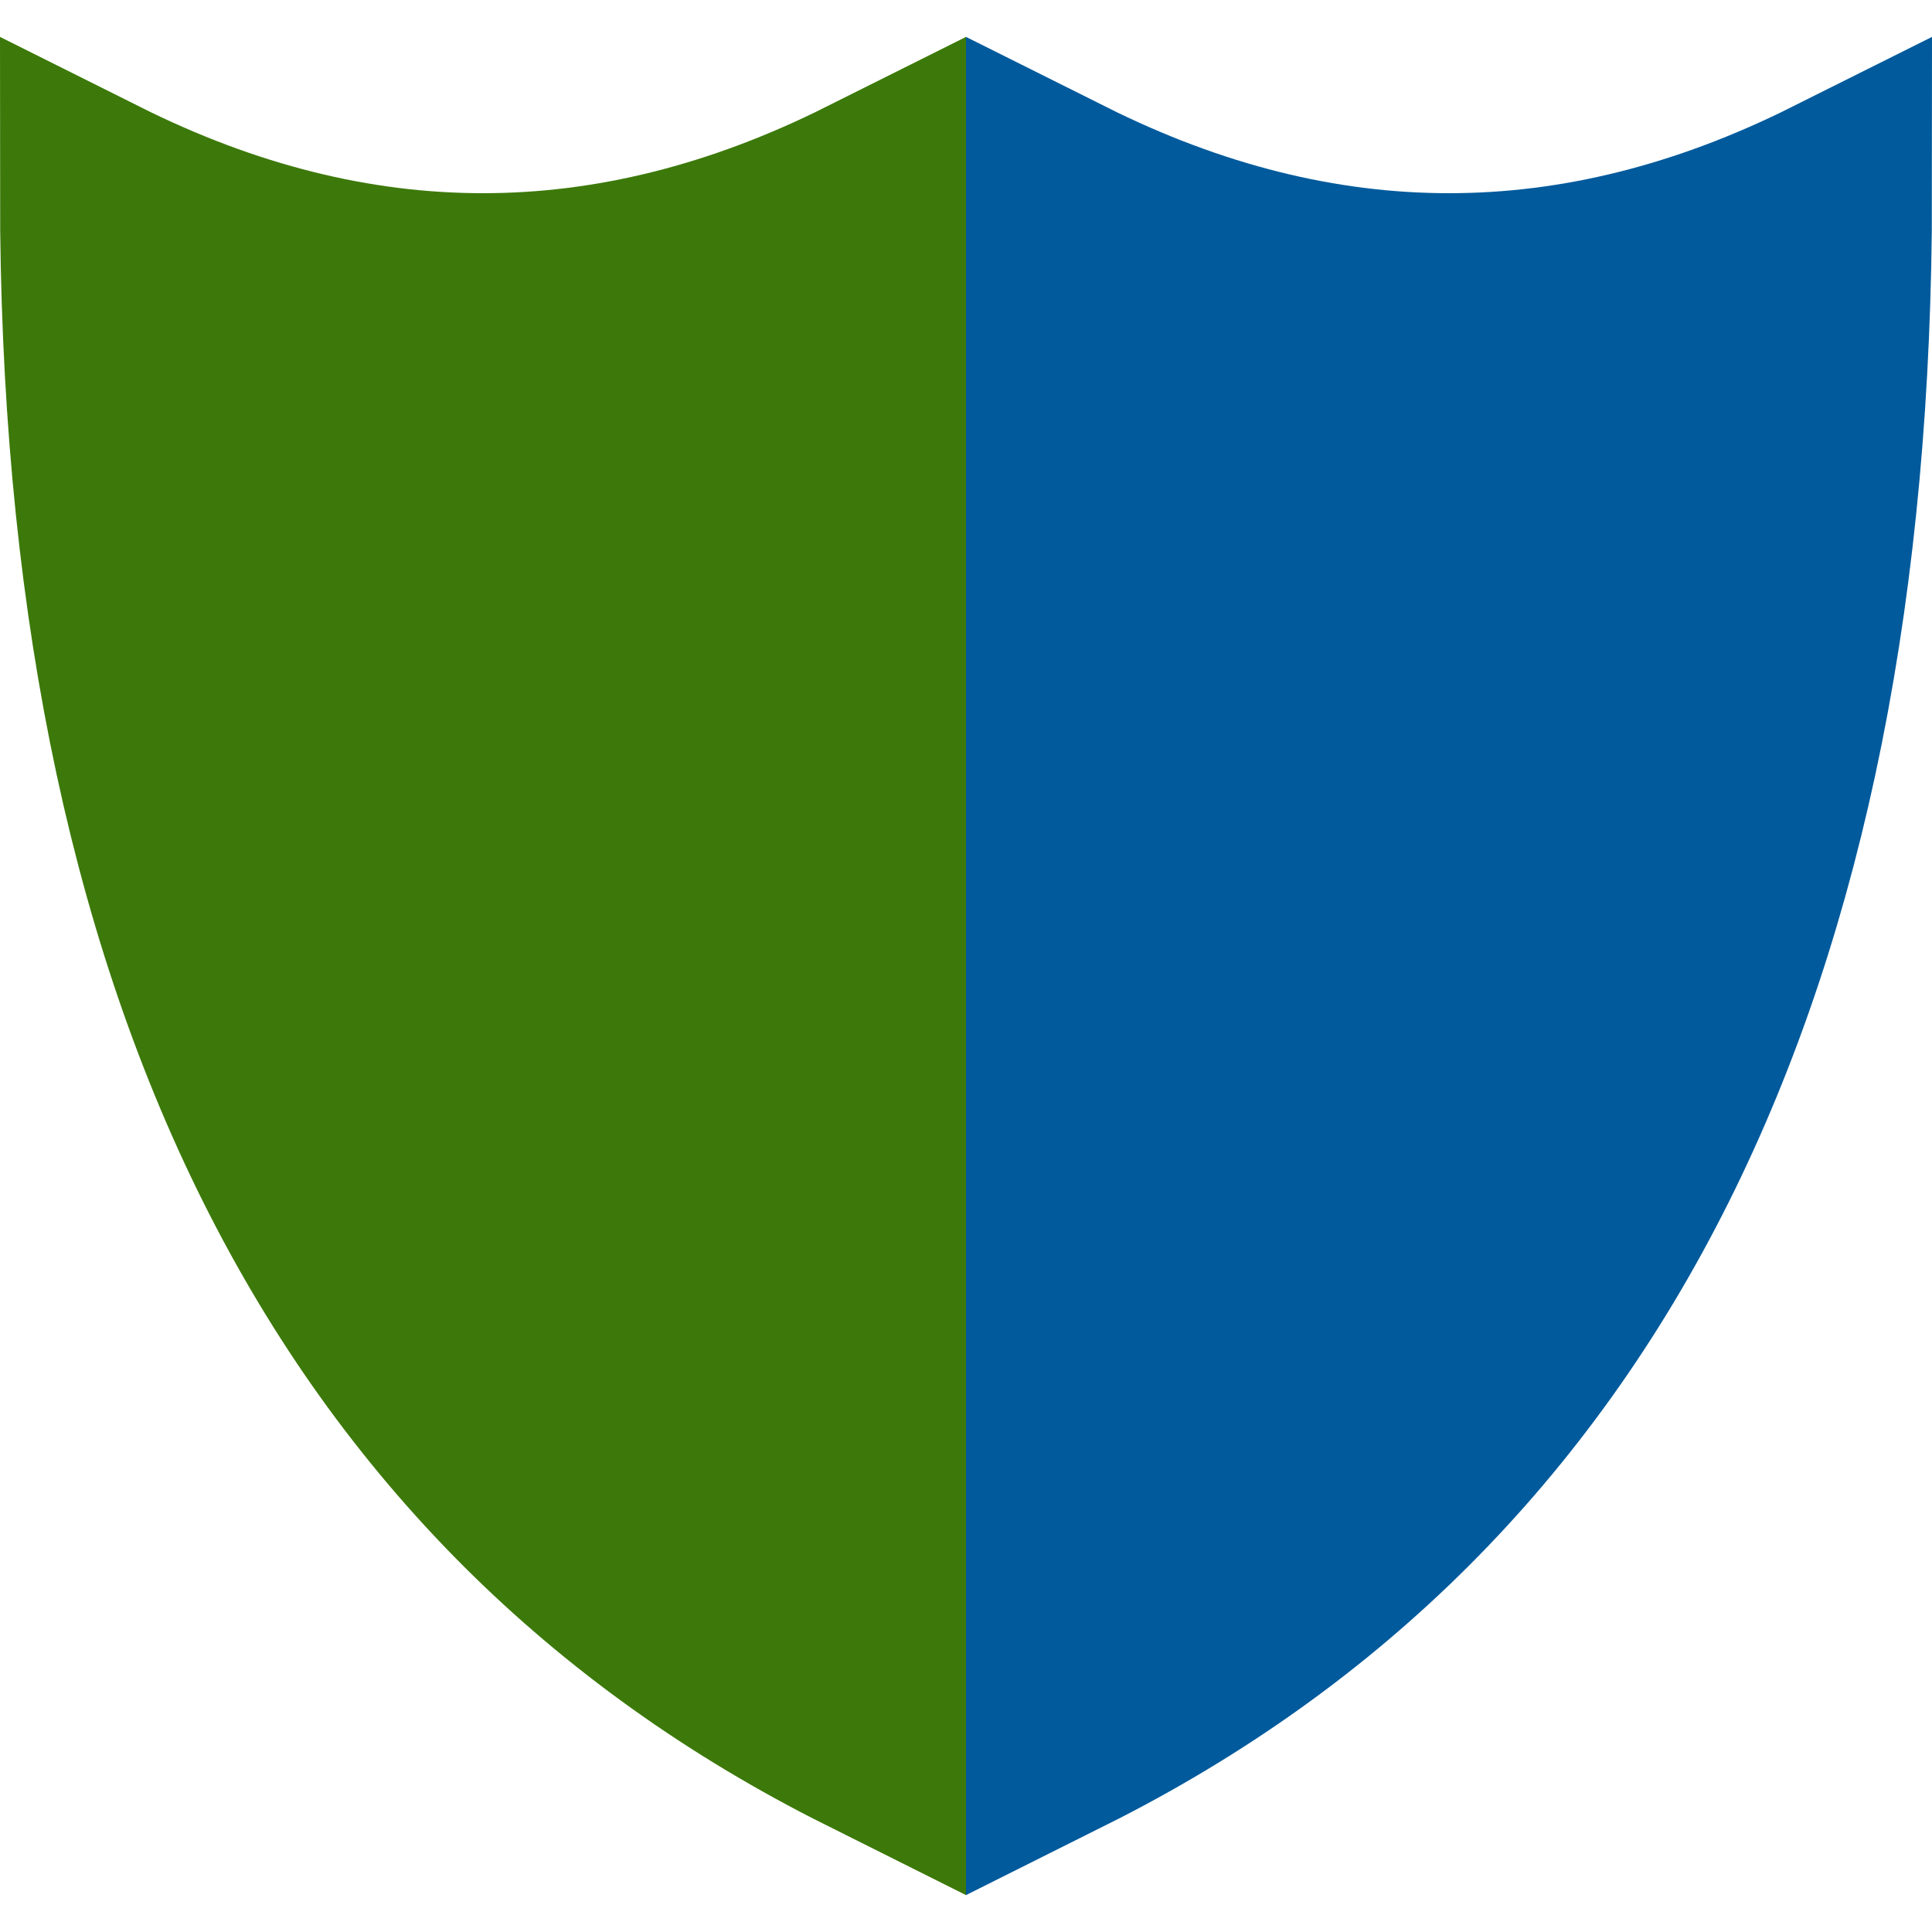 <svg xmlns="http://www.w3.org/2000/svg" viewBox="0 0 100 100">
<path fill="#3c790a" stroke="#3c790a" stroke-width="10"
      d="M 45 10 Q 25 20 5 10 Q 5 70 45 90 z"/>
<path fill="#005A9C" stroke="#005A9C" stroke-width="10"
      d="M 55 10 Q 75 20 95 10 Q 95 70 55 90 z"/>
</svg>
